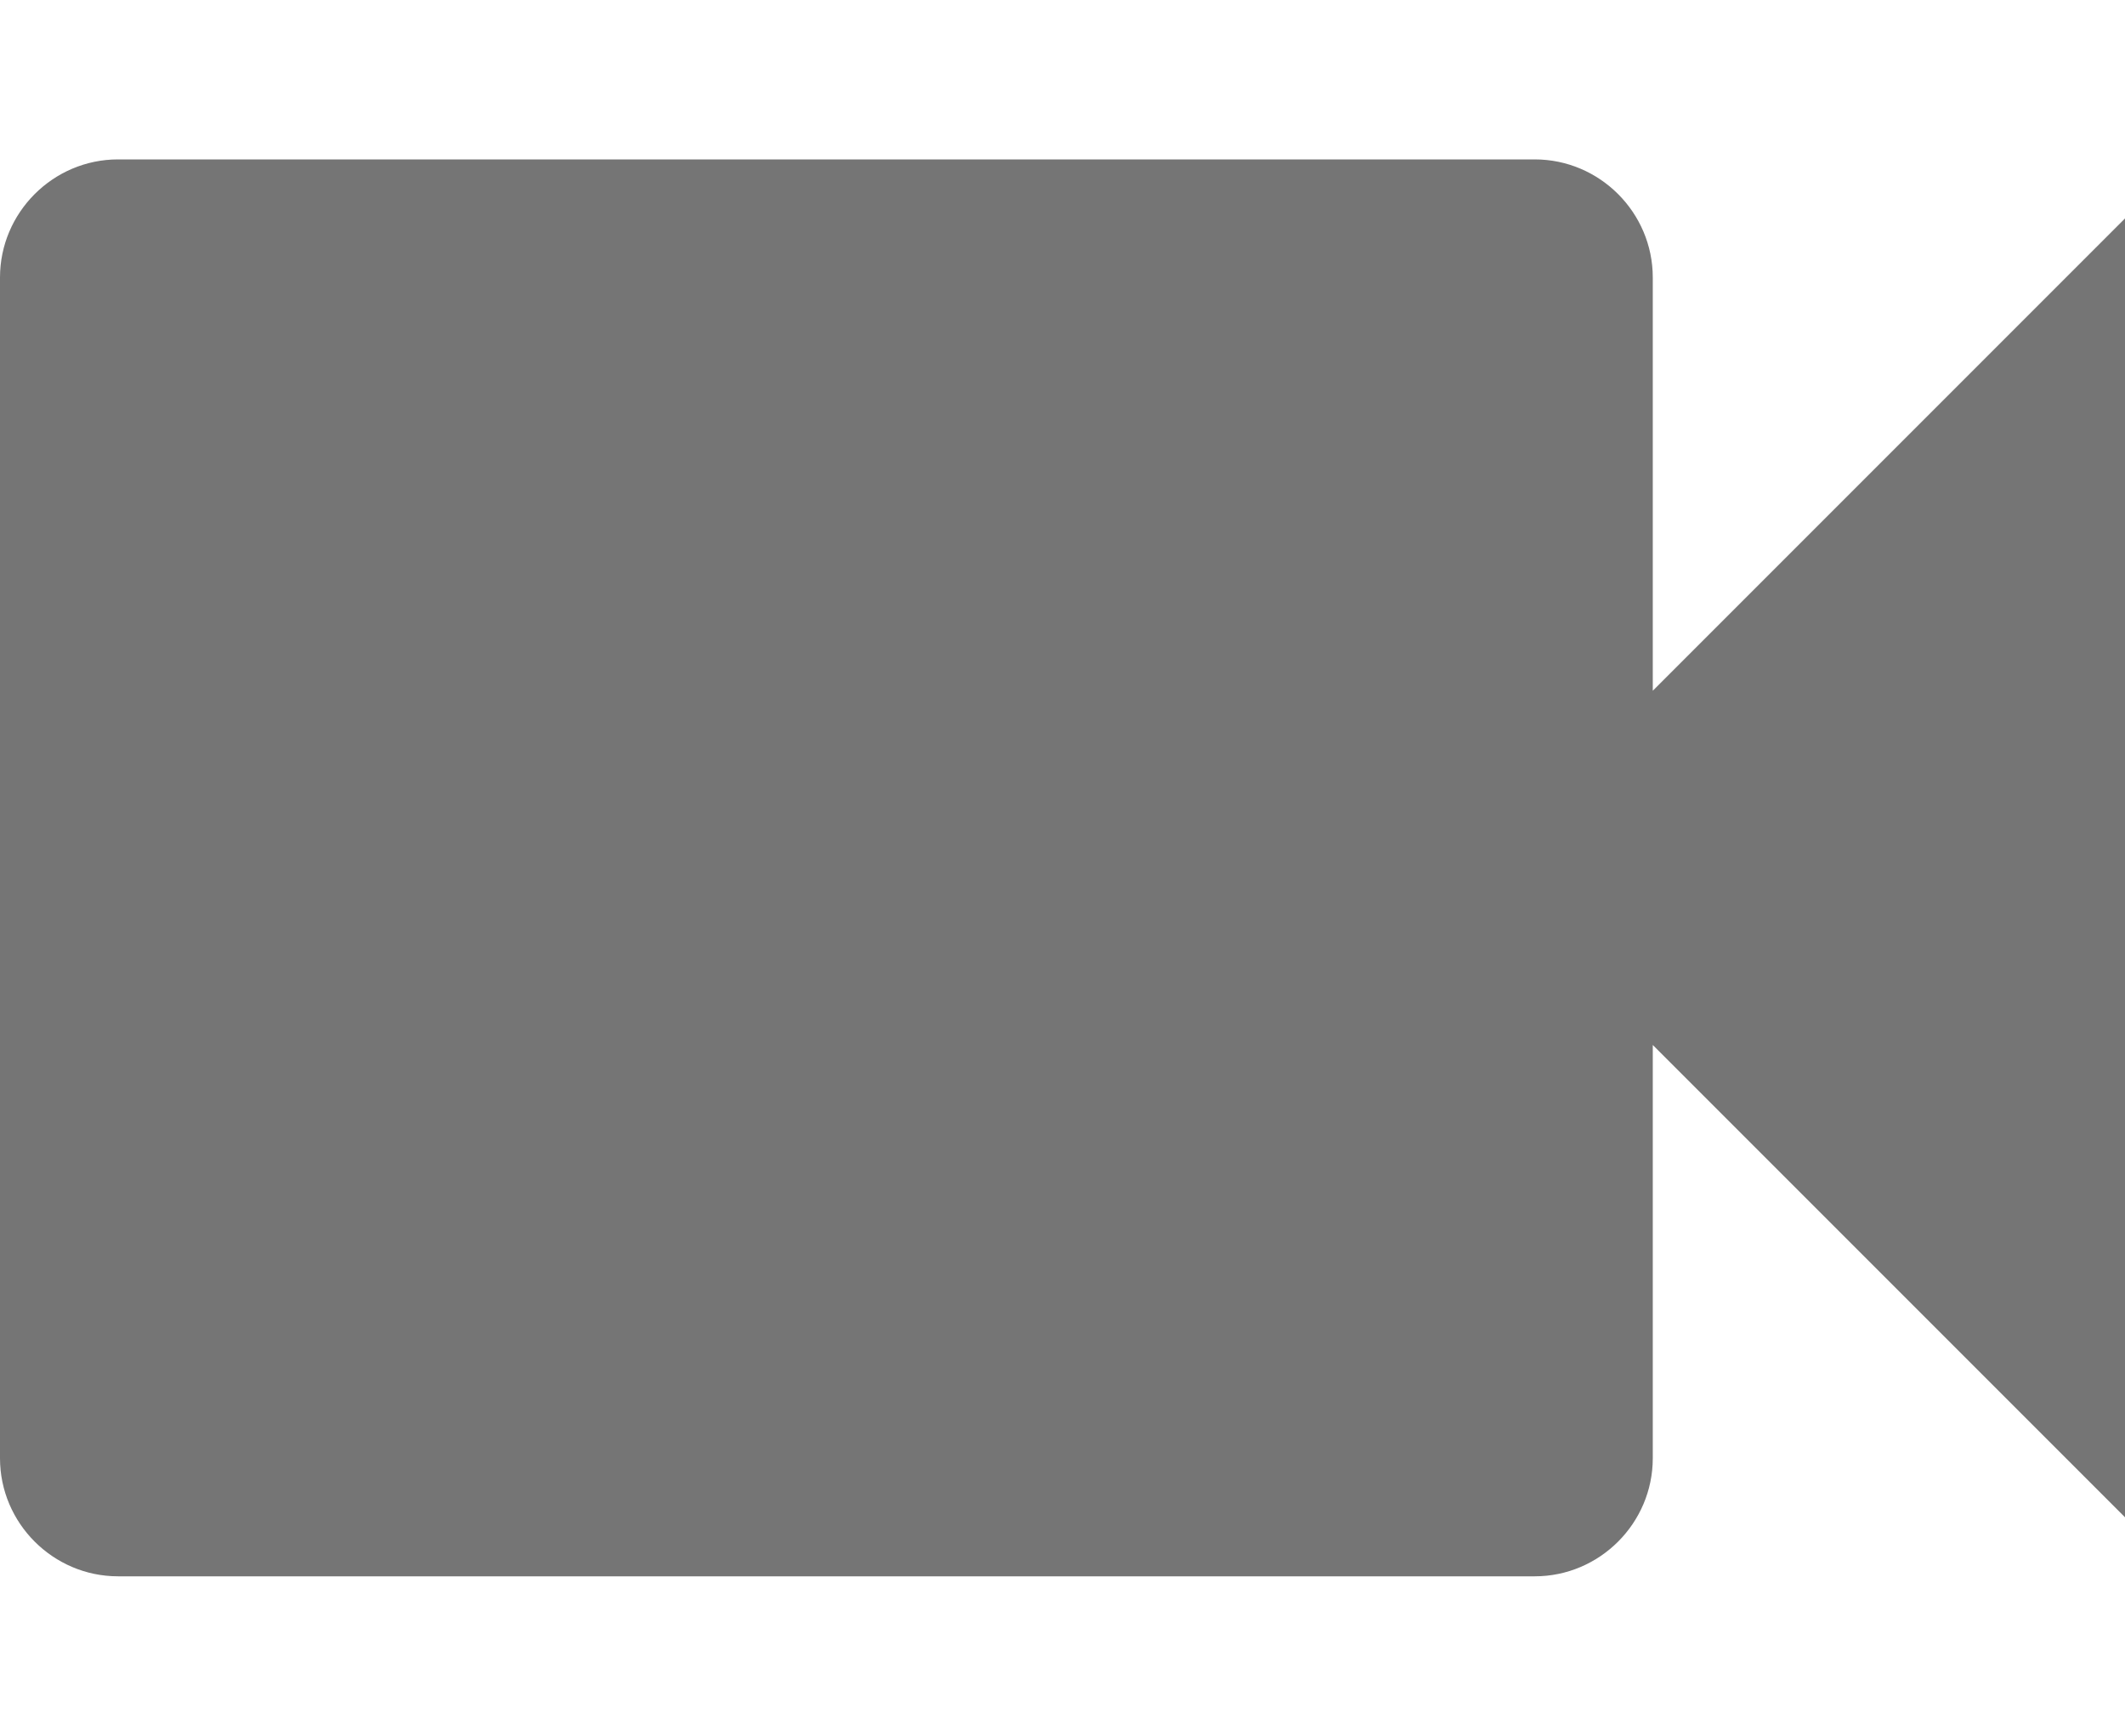 <svg xmlns="http://www.w3.org/2000/svg" width="120" height="98" viewBox="0 0 120 98">
    <g fill="none" fill-rule="evenodd">
        <path fill="#000" fill-opacity=".54" d="M93.333 39V15.667c0-3.667-3-6.667-6.666-6.667h-80C3 9 0 12 0 15.667v66.666C0 86 3 89 6.667 89h80c3.666 0 6.666-3 6.666-6.667V59L120 85.667V12.333L93.333 39z"/>
        <path d="M0 0H120V98H0z"/>
    </g>
</svg>
